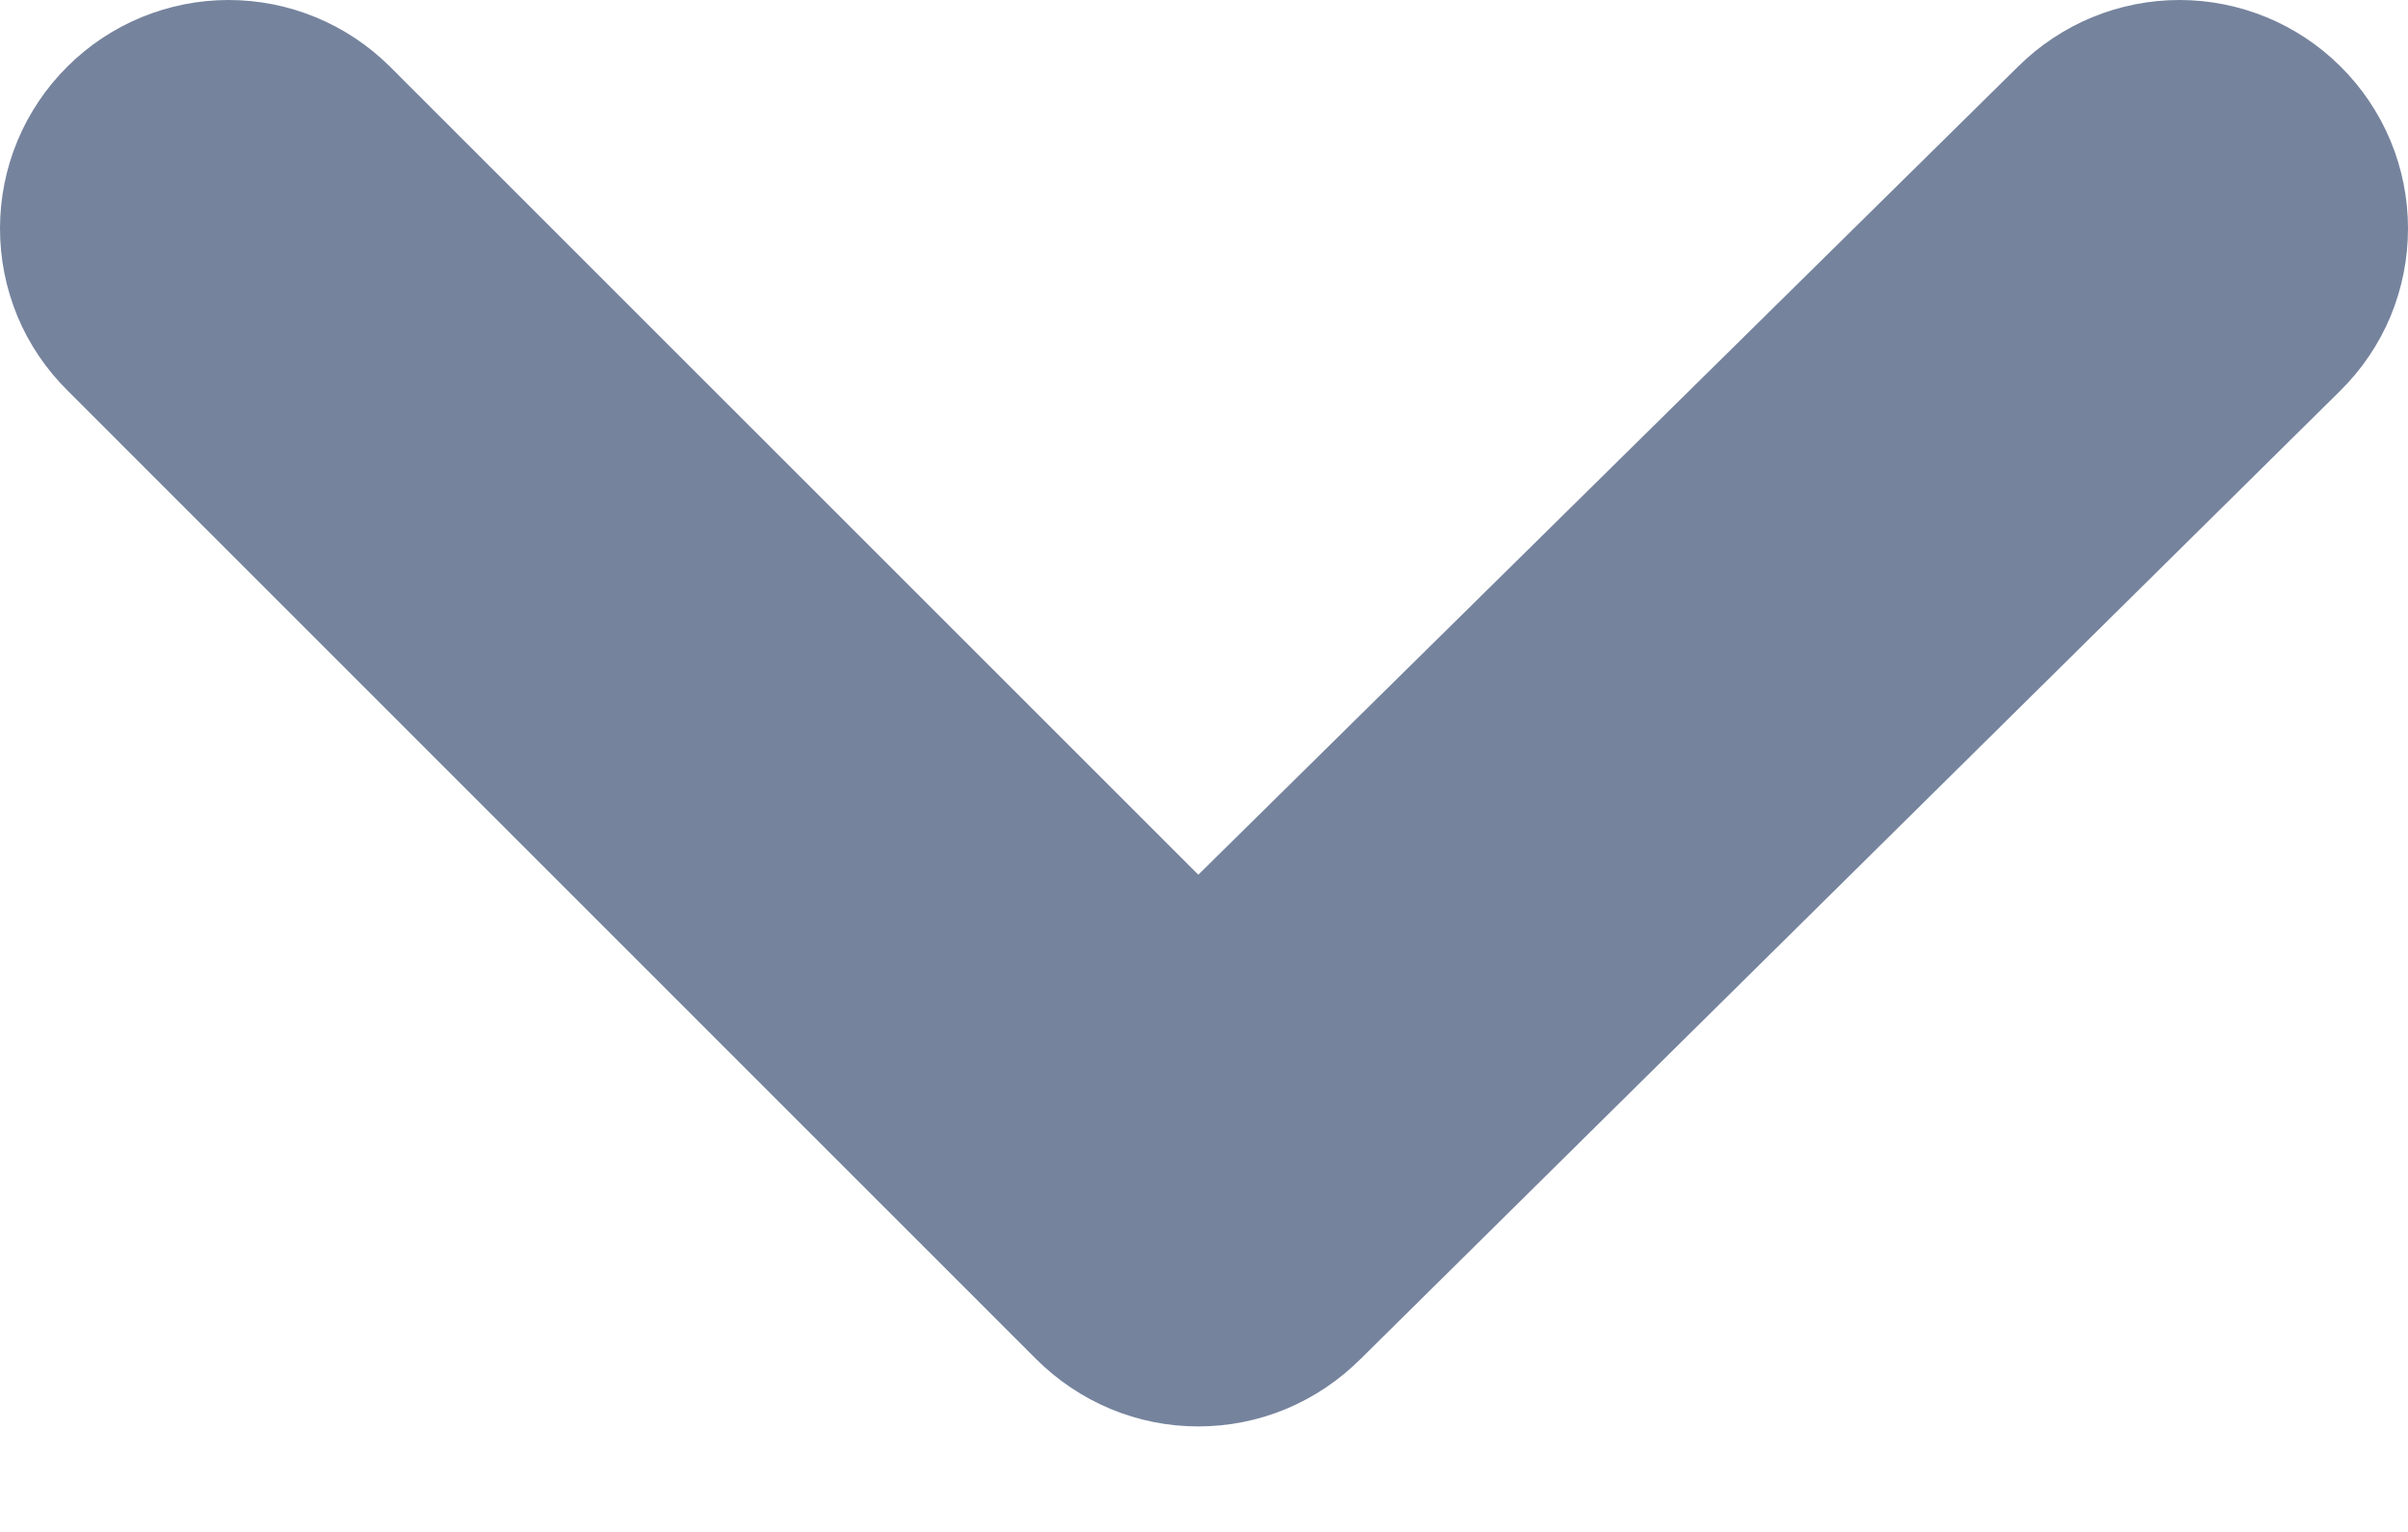 <svg width="11" height="7" viewBox="0 0 11 7" fill="none" xmlns="http://www.w3.org/2000/svg">
<path d="M10.691 0.303C10.496 0.109 10.231 0 9.956 0C9.68 0 9.416 0.109 9.22 0.303L5.474 3.997L1.78 0.303C1.584 0.109 1.32 0 1.044 0C0.769 0 0.504 0.109 0.309 0.303C0.211 0.4 0.133 0.516 0.08 0.643C0.027 0.77 0 0.907 0 1.044C0 1.182 0.027 1.318 0.08 1.446C0.133 1.573 0.211 1.688 0.309 1.785L4.733 6.21C4.83 6.307 4.946 6.385 5.073 6.438C5.2 6.491 5.336 6.518 5.474 6.518C5.612 6.518 5.748 6.491 5.875 6.438C6.002 6.385 6.118 6.307 6.215 6.21L10.691 1.785C10.789 1.688 10.867 1.573 10.92 1.446C10.973 1.318 11 1.182 11 1.044C11 0.907 10.973 0.77 10.92 0.643C10.867 0.516 10.789 0.4 10.691 0.303Z" fill="#75839D"/>
</svg>
